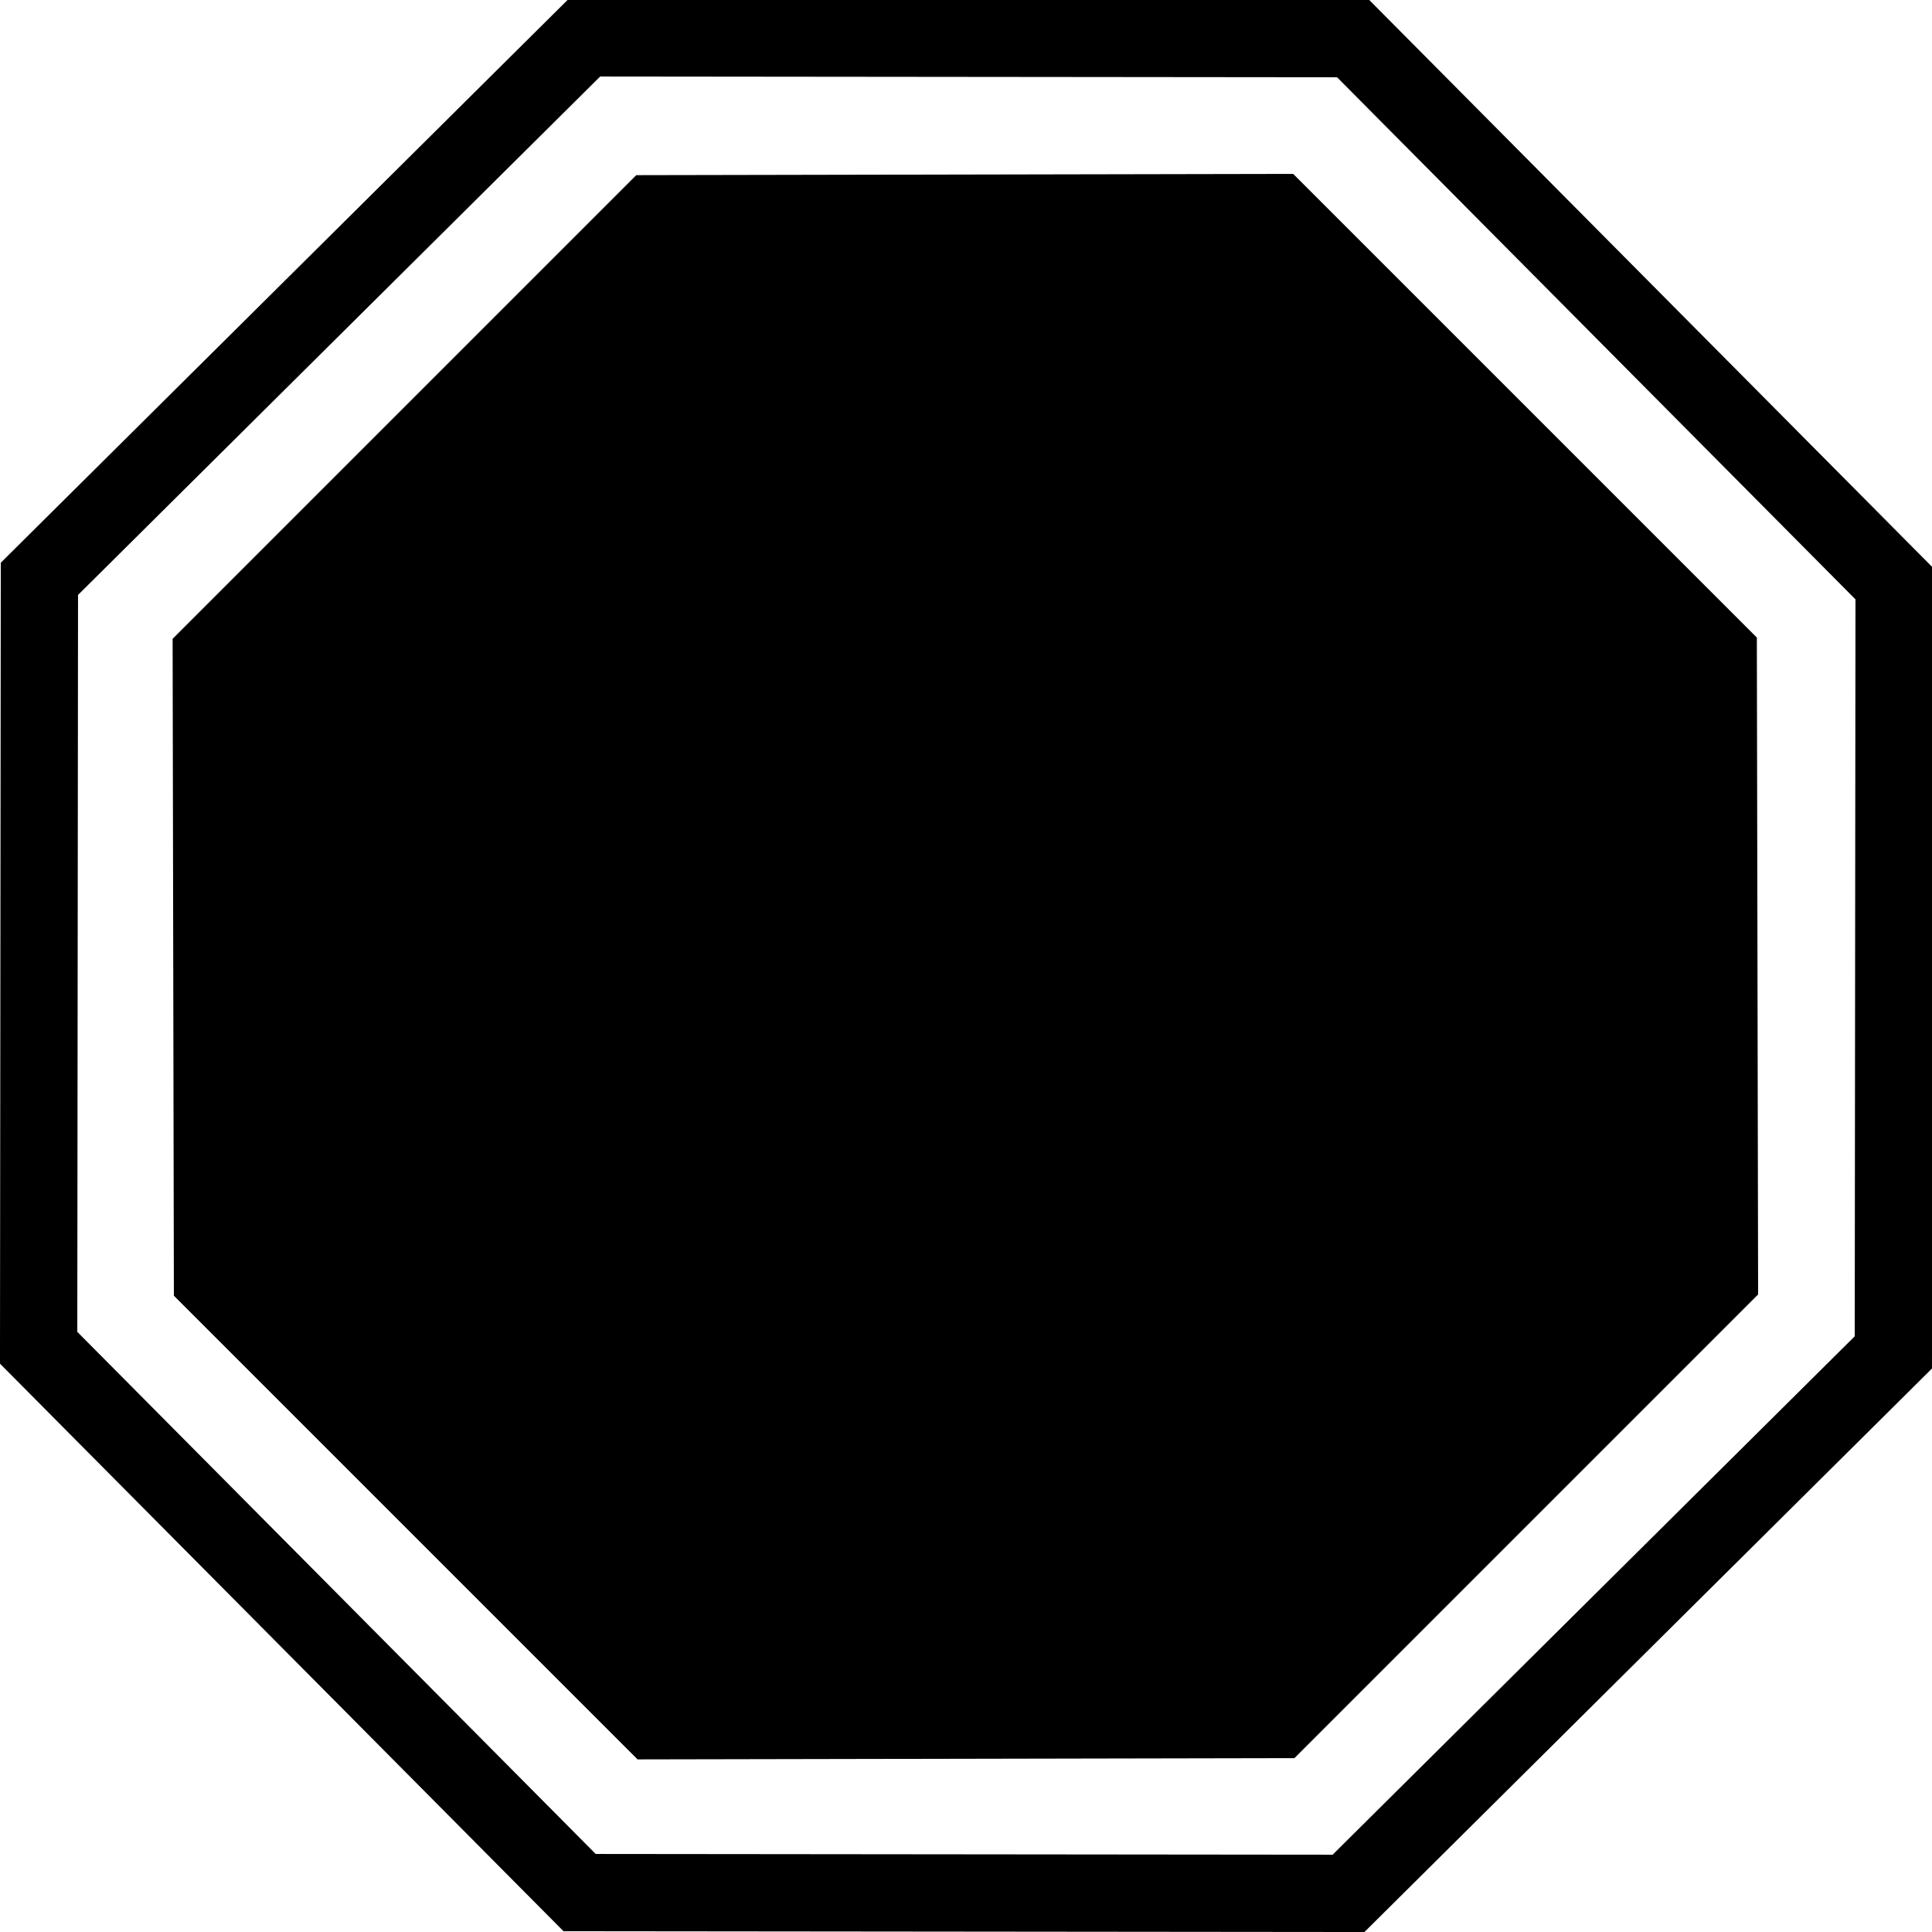 <?xml version="1.0" encoding="UTF-8"?>
<svg version="1.1" viewBox="0 0 500 500" xmlns="http://www.w3.org/2000/svg">
  <g stroke-width="20">
    <path d="m490 350-141 140-199-0.2-140-141 0.2-199 141-140 199 0.2 140 141z" fill="none" stroke="#000"/>
    <path d="m455 335-120 120-170 0.33-120-120-0.33-170 120-120 170-0.33 120 120z" fill="#000001"/>
  </g>
</svg>
